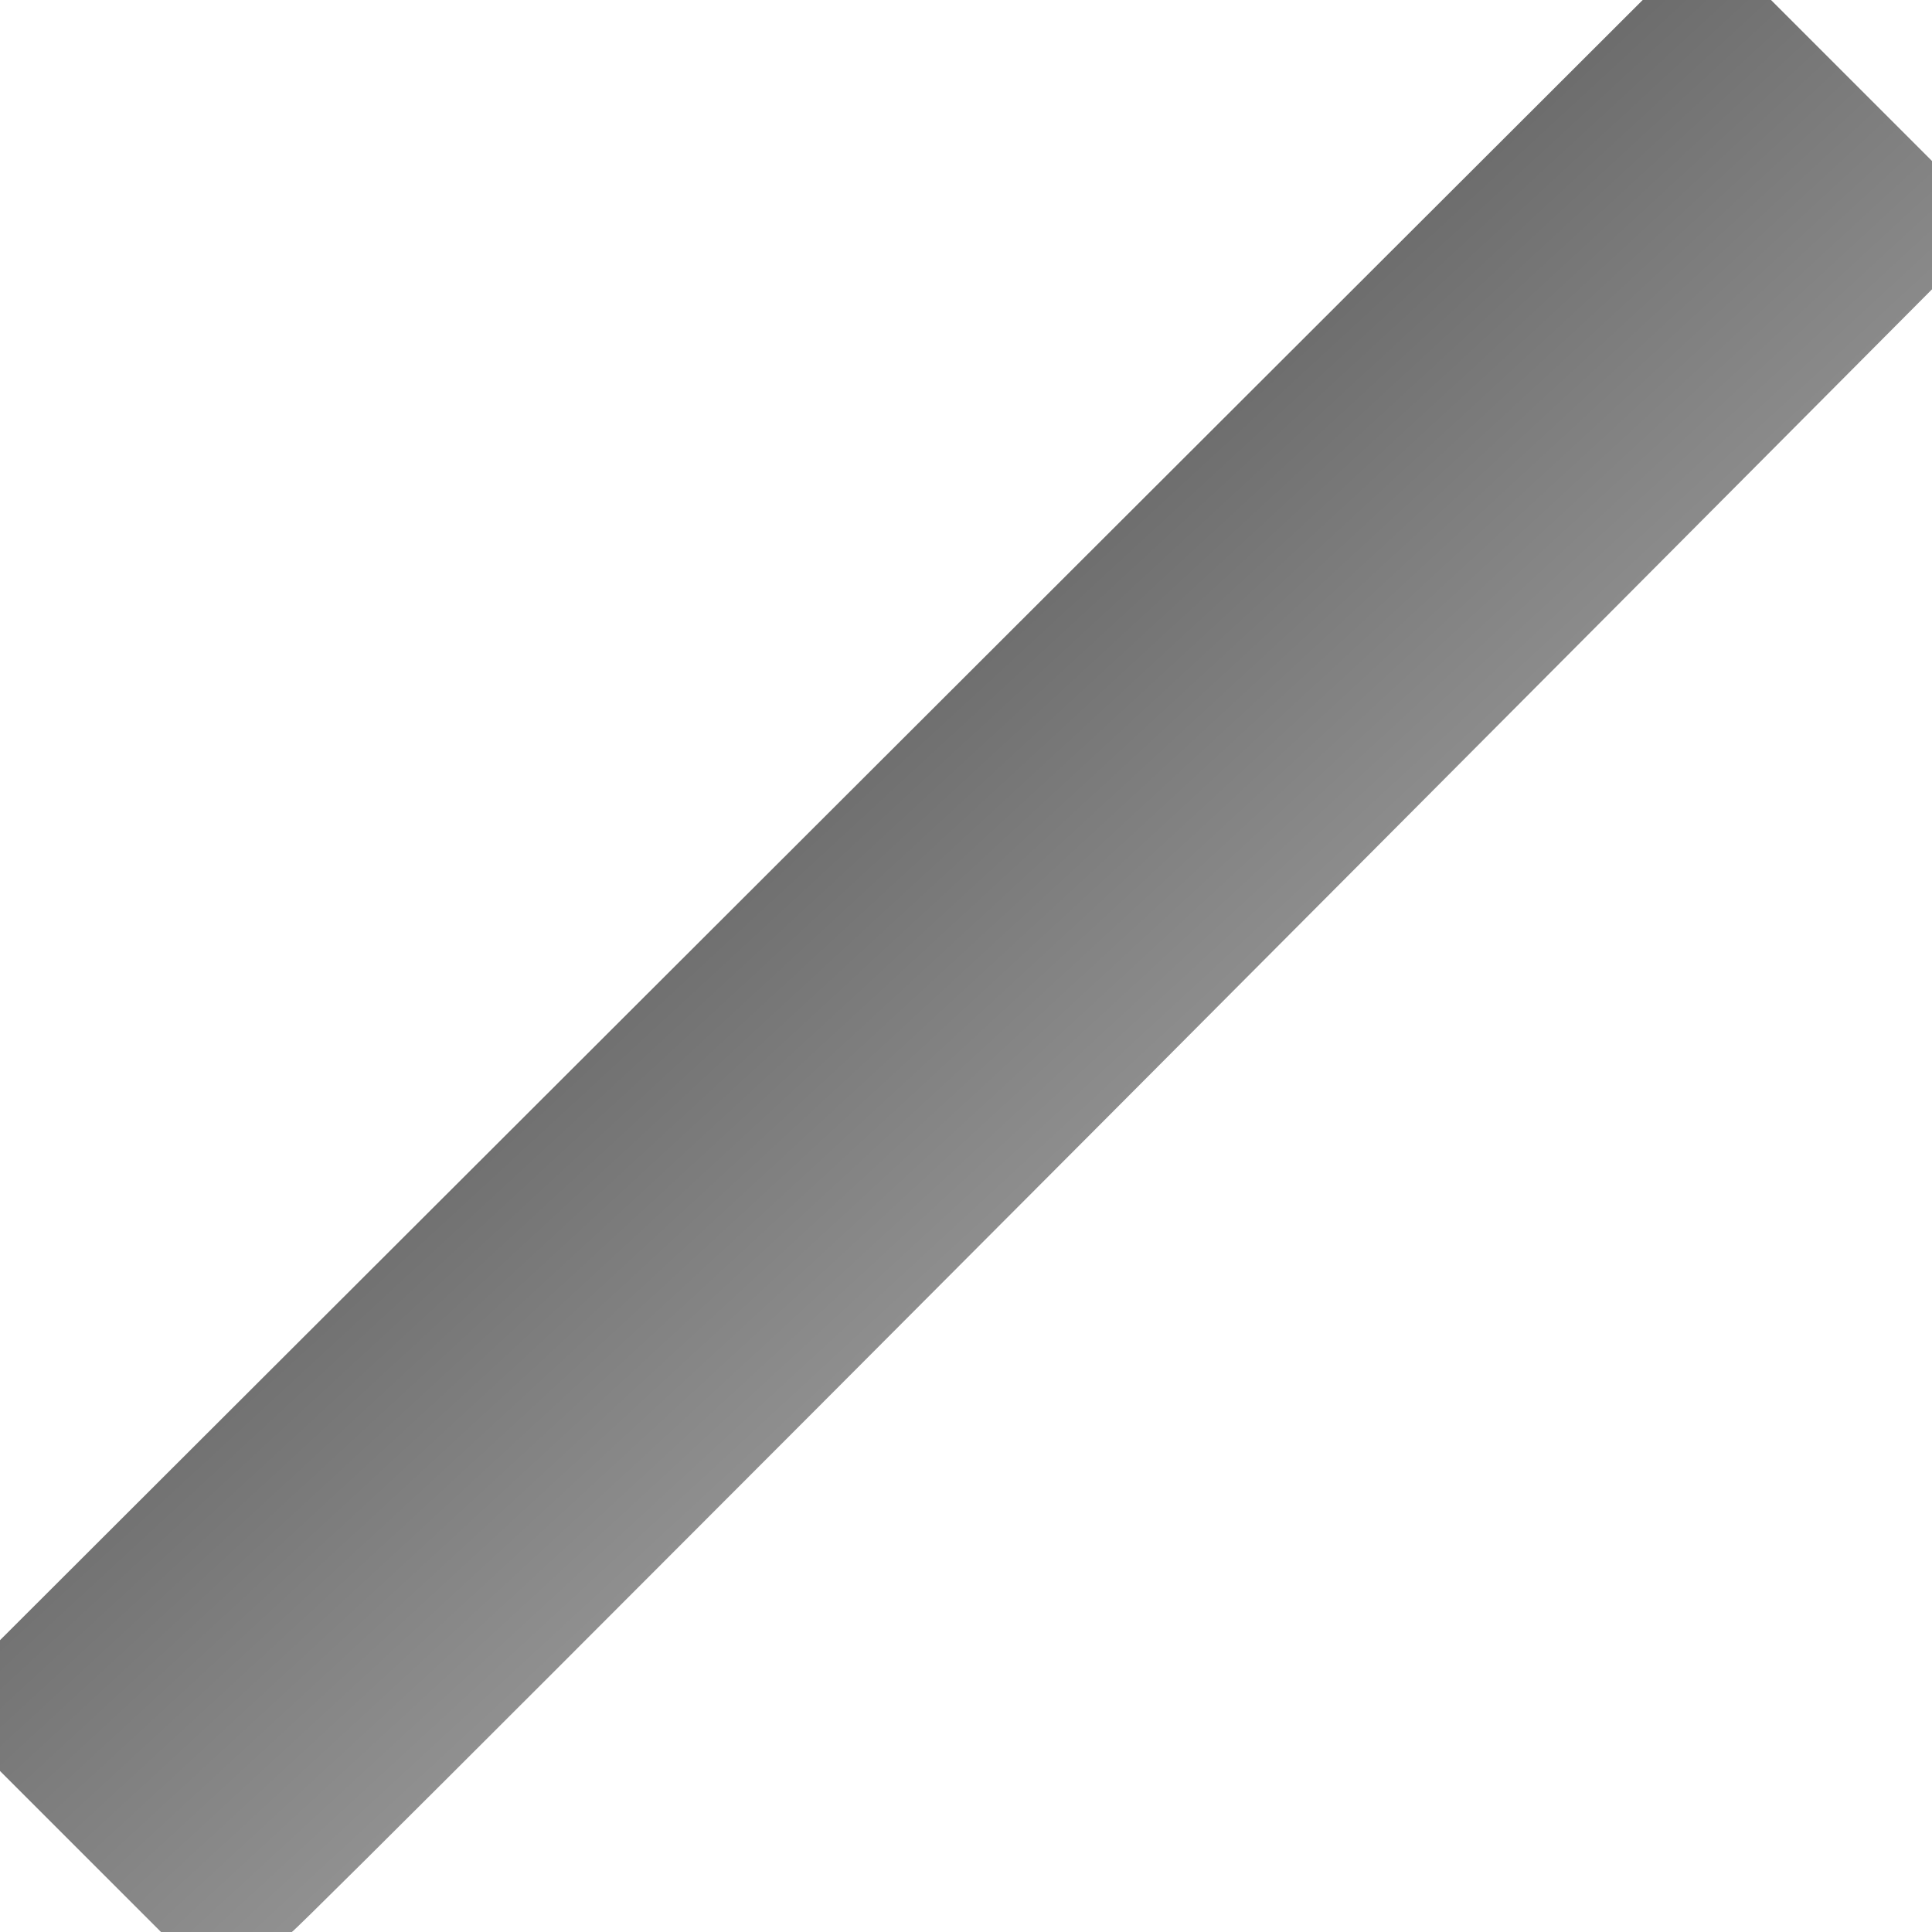 <?xml version="1.0" encoding="UTF-8"?>
<svg xmlns="http://www.w3.org/2000/svg" xmlns:xlink="http://www.w3.org/1999/xlink" width="24pt" height="24pt" viewBox="0 0 24 24" version="1.1">
<defs>
<linearGradient id="linear0" gradientUnits="userSpaceOnUse" x1="438.185" y1="531.305" x2="437.478" y2="548.983" gradientTransform="matrix(0.707,-0.707,0.707,0.707,-679.533,-59.846)">
<stop offset="0" style="stop-color:rgb(30.196%,30.196%,30.196%);stop-opacity:1;"/>
<stop offset="1" style="stop-color:rgb(70.196%,70.196%,70.196%);stop-opacity:1;"/>
</linearGradient>
</defs>
<g id="surface1">
<path style=" stroke:none;fill-rule:nonzero;fill:url(#linear0);" d="M 20.406 0 L 0 20.375 L 0 22 L 2 24 L 3.625 24 C 3.688 24.004 24 3.594 24 3.594 L 24 2 L 22 0 Z M 20.406 0 "/>
</g>
</svg>
